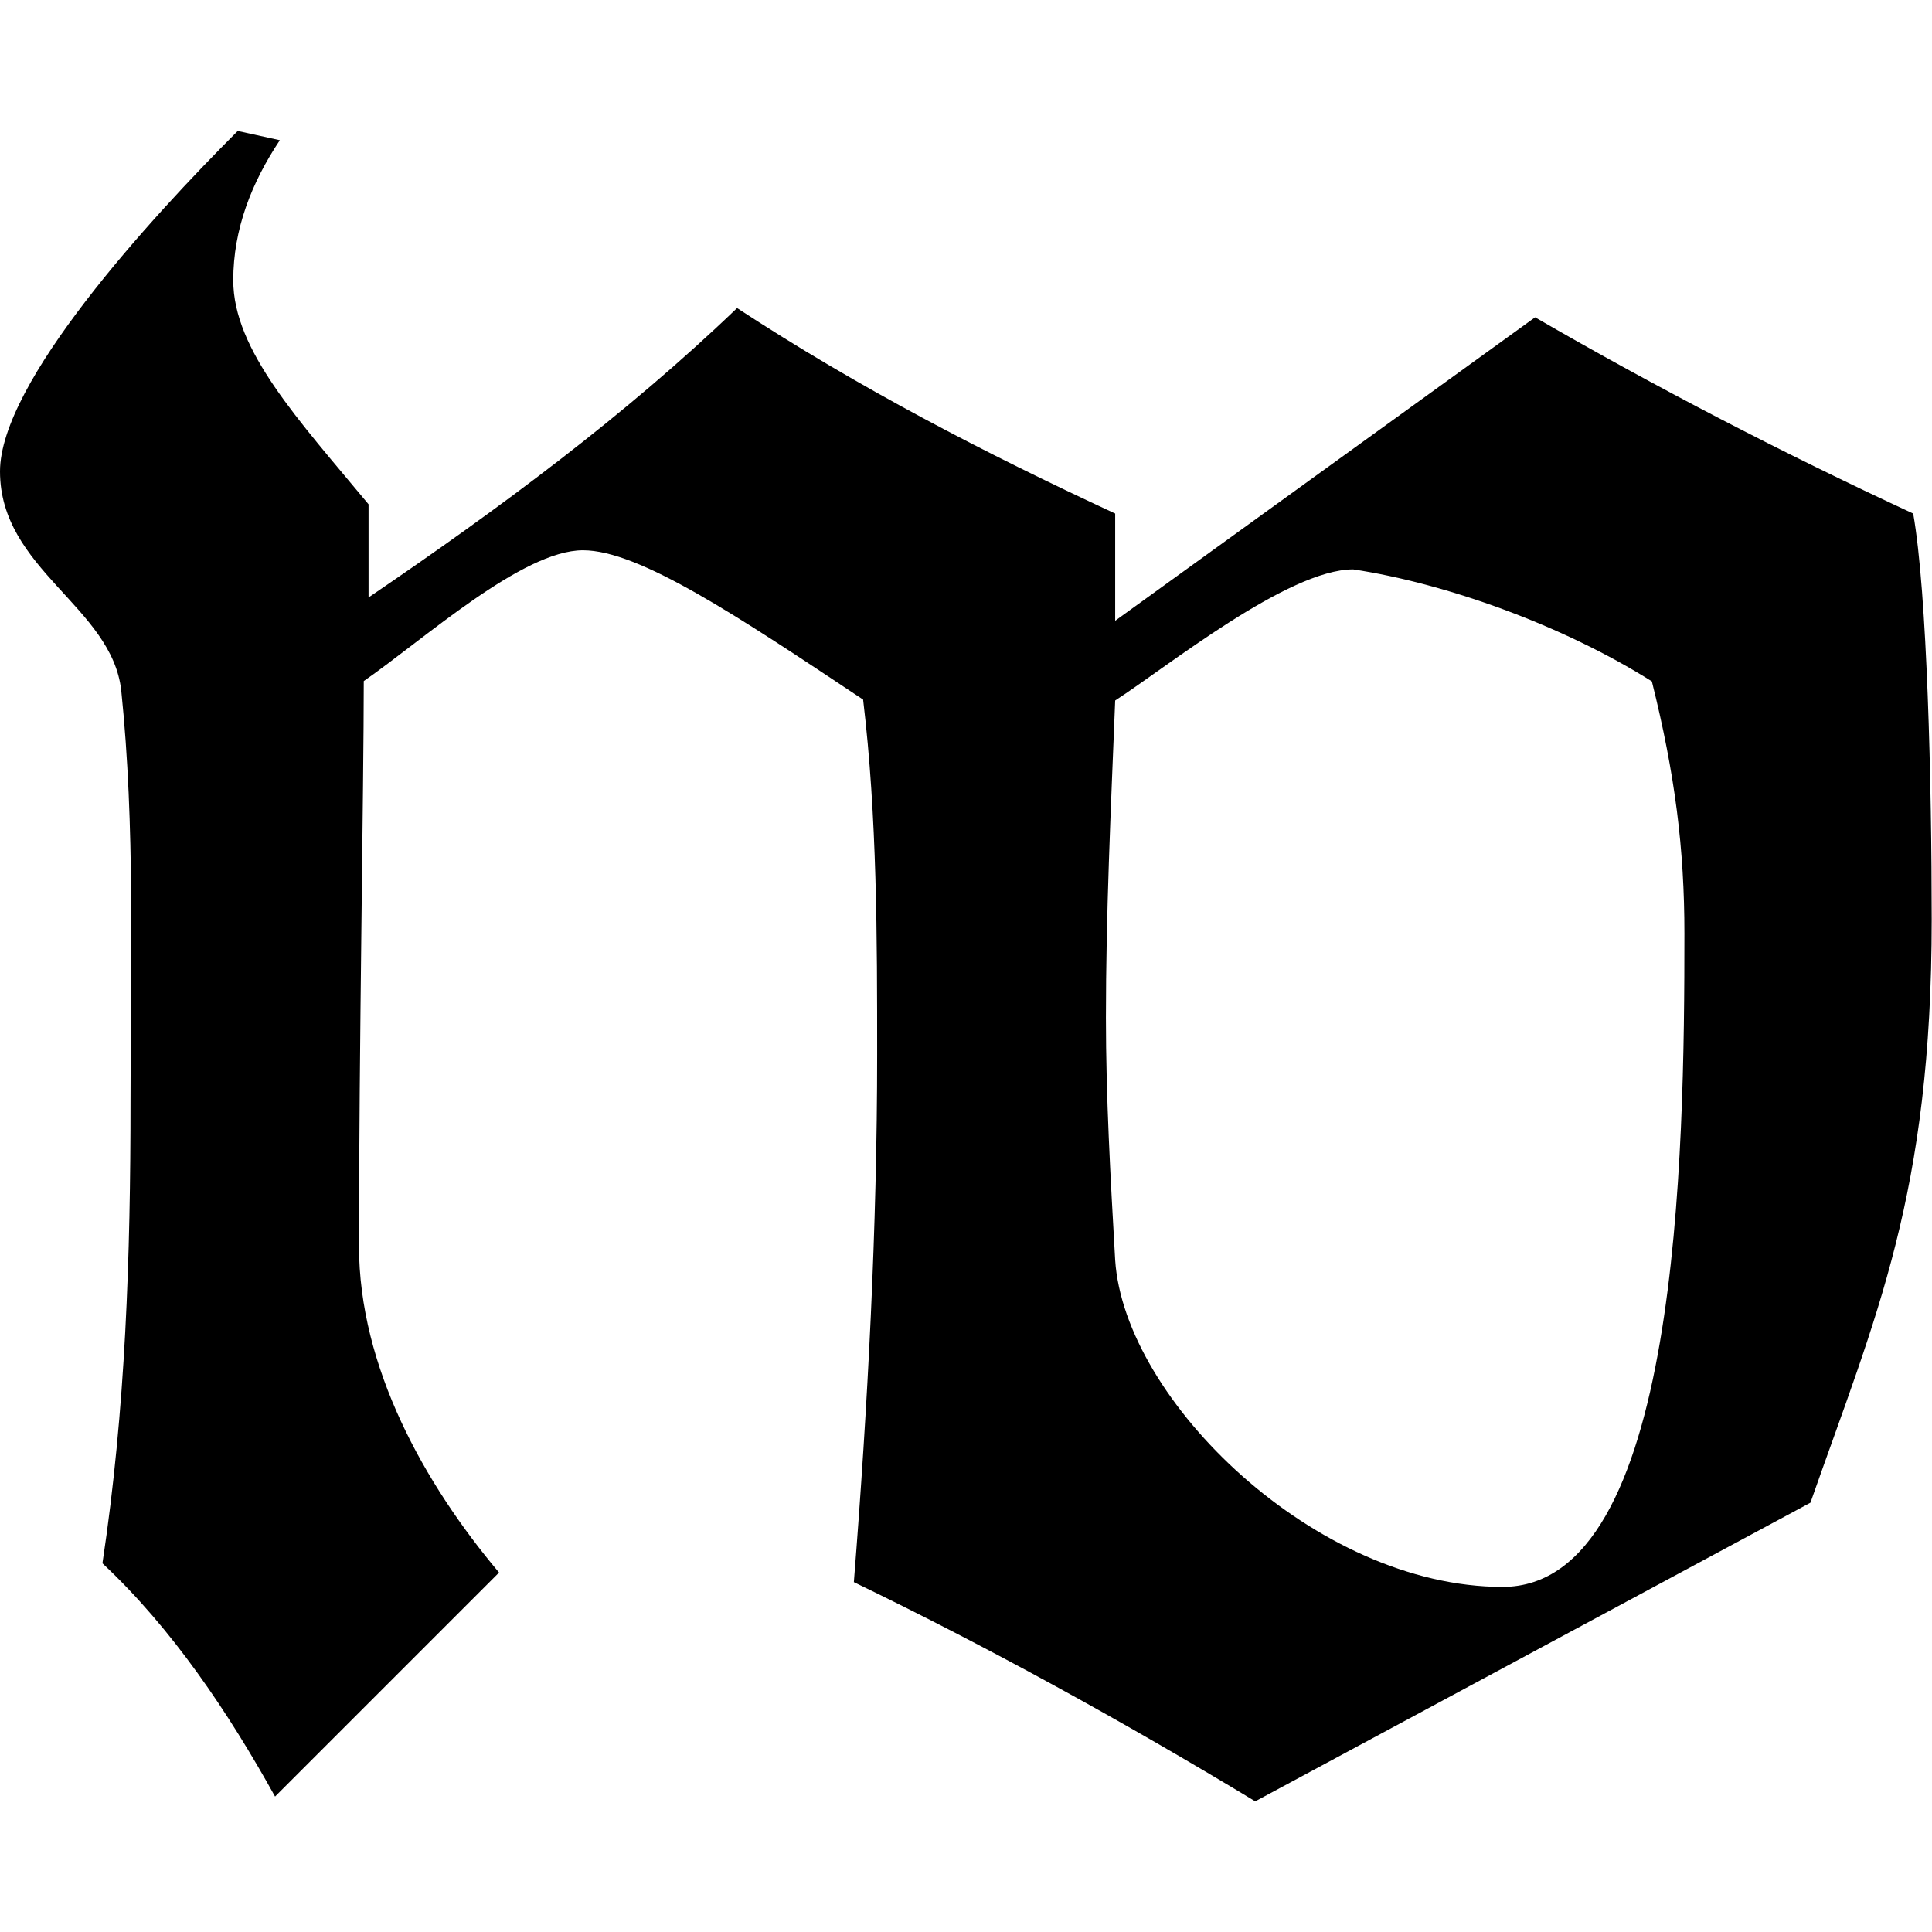 <?xml version="1.0" encoding="UTF-8" standalone="no"?>
<svg
   xmlns:dc="http://purl.org/dc/elements/1.1/"
   xmlns:cc="http://creativecommons.org/ns#"
   xmlns:rdf="http://www.w3.org/1999/02/22-rdf-syntax-ns#"
   xmlns:svg="http://www.w3.org/2000/svg"
   xmlns="http://www.w3.org/2000/svg"
   xmlns:xlink="http://www.w3.org/1999/xlink"
   xmlns:sodipodi="http://sodipodi.sourceforge.net/DTD/sodipodi-0.dtd"
   xmlns:inkscape="http://www.inkscape.org/namespaces/inkscape"
   sodipodi:docname="temp.svg"
   id="svg17"
   version="1.1"
   viewBox="0 0 6.469 5.594"
   height="64px"
   width="64px">
  <sodipodi:namedview
     id="namedview19"
     inkscape:window-height="480"
     inkscape:window-width="640"
     inkscape:pageshadow="2"
     inkscape:pageopacity="0"
     guidetolerance="10"
     gridtolerance="10"
     objecttolerance="10"
     borderopacity="1"
     bordercolor="#666666"
     pagecolor="#ffffff" />
  <defs
     id="defs10">
    <g
       id="g8">
      <symbol
         id="glyph0-0"
         overflow="visible">
        <path
           id="path2"
           d=""
           style="stroke:none" />
      </symbol>
      <symbol
         id="glyph0-1"
         overflow="visible">
        <path
           id="path5"
           d="M 4.172,-3.672 V -4.031 C 3.734,-4.234 3.312,-4.453 2.906,-4.719 2.531,-4.359 2.109,-4.047 1.672,-3.75 V -4.062 C 1.438,-4.344 1.219,-4.578 1.219,-4.812 c 0,-0.172 0.062,-0.328 0.156,-0.469 L 1.234,-5.312 C 0.938,-5.016 0.438,-4.469 0.438,-4.172 c 0,0.328 0.375,0.453 0.406,0.734 0.047,0.453 0.031,0.922 0.031,1.375 0,0.516 -0.016,1.031 -0.094,1.547 0.234,0.219 0.422,0.5 0.578,0.781 l 0.75,-0.75 c -0.25,-0.297 -0.469,-0.688 -0.469,-1.094 0,-0.641 0.016,-1.547 0.016,-1.891 0.203,-0.141 0.531,-0.438 0.734,-0.438 0.188,0 0.516,0.219 0.938,0.5 C 3.375,-3.016 3.375,-2.609 3.375,-2.219 c 0,0.578 -0.031,1.172 -0.078,1.766 0.453,0.219 0.906,0.469 1.344,0.734 l 1.859,-1 C 6.719,-1.344 6.906,-1.75 6.906,-2.672 6.906,-3.125 6.891,-3.766 6.844,-4.031 6.406,-4.234 5.984,-4.453 5.578,-4.688 Z M 4.969,-3.844 c 0.312,0.047 0.703,0.188 1,0.375 0.078,0.312 0.109,0.562 0.109,0.844 0,0.734 -0.016,2.188 -0.609,2.188 -0.625,0 -1.266,-0.625 -1.297,-1.094 -0.016,-0.281 -0.031,-0.547 -0.031,-0.812 0,-0.344 0.016,-0.688 0.031,-1.062 C 4.344,-3.516 4.75,-3.844 4.969,-3.844 Z m 0,0"
           style="stroke:none" />
      </symbol>
    </g>
  </defs>
  <g
     transform="translate(-149.15,-129.452)"
     id="surface1">
    <g
       id="g14"
       style="fill:#000000;fill-opacity:1">
      <use
         height="100%"
         width="100%"
         id="use12"
         y="134.765"
         x="148.712"
         xlink:href="#glyph0-1" />
    </g>
  </g>
</svg>
